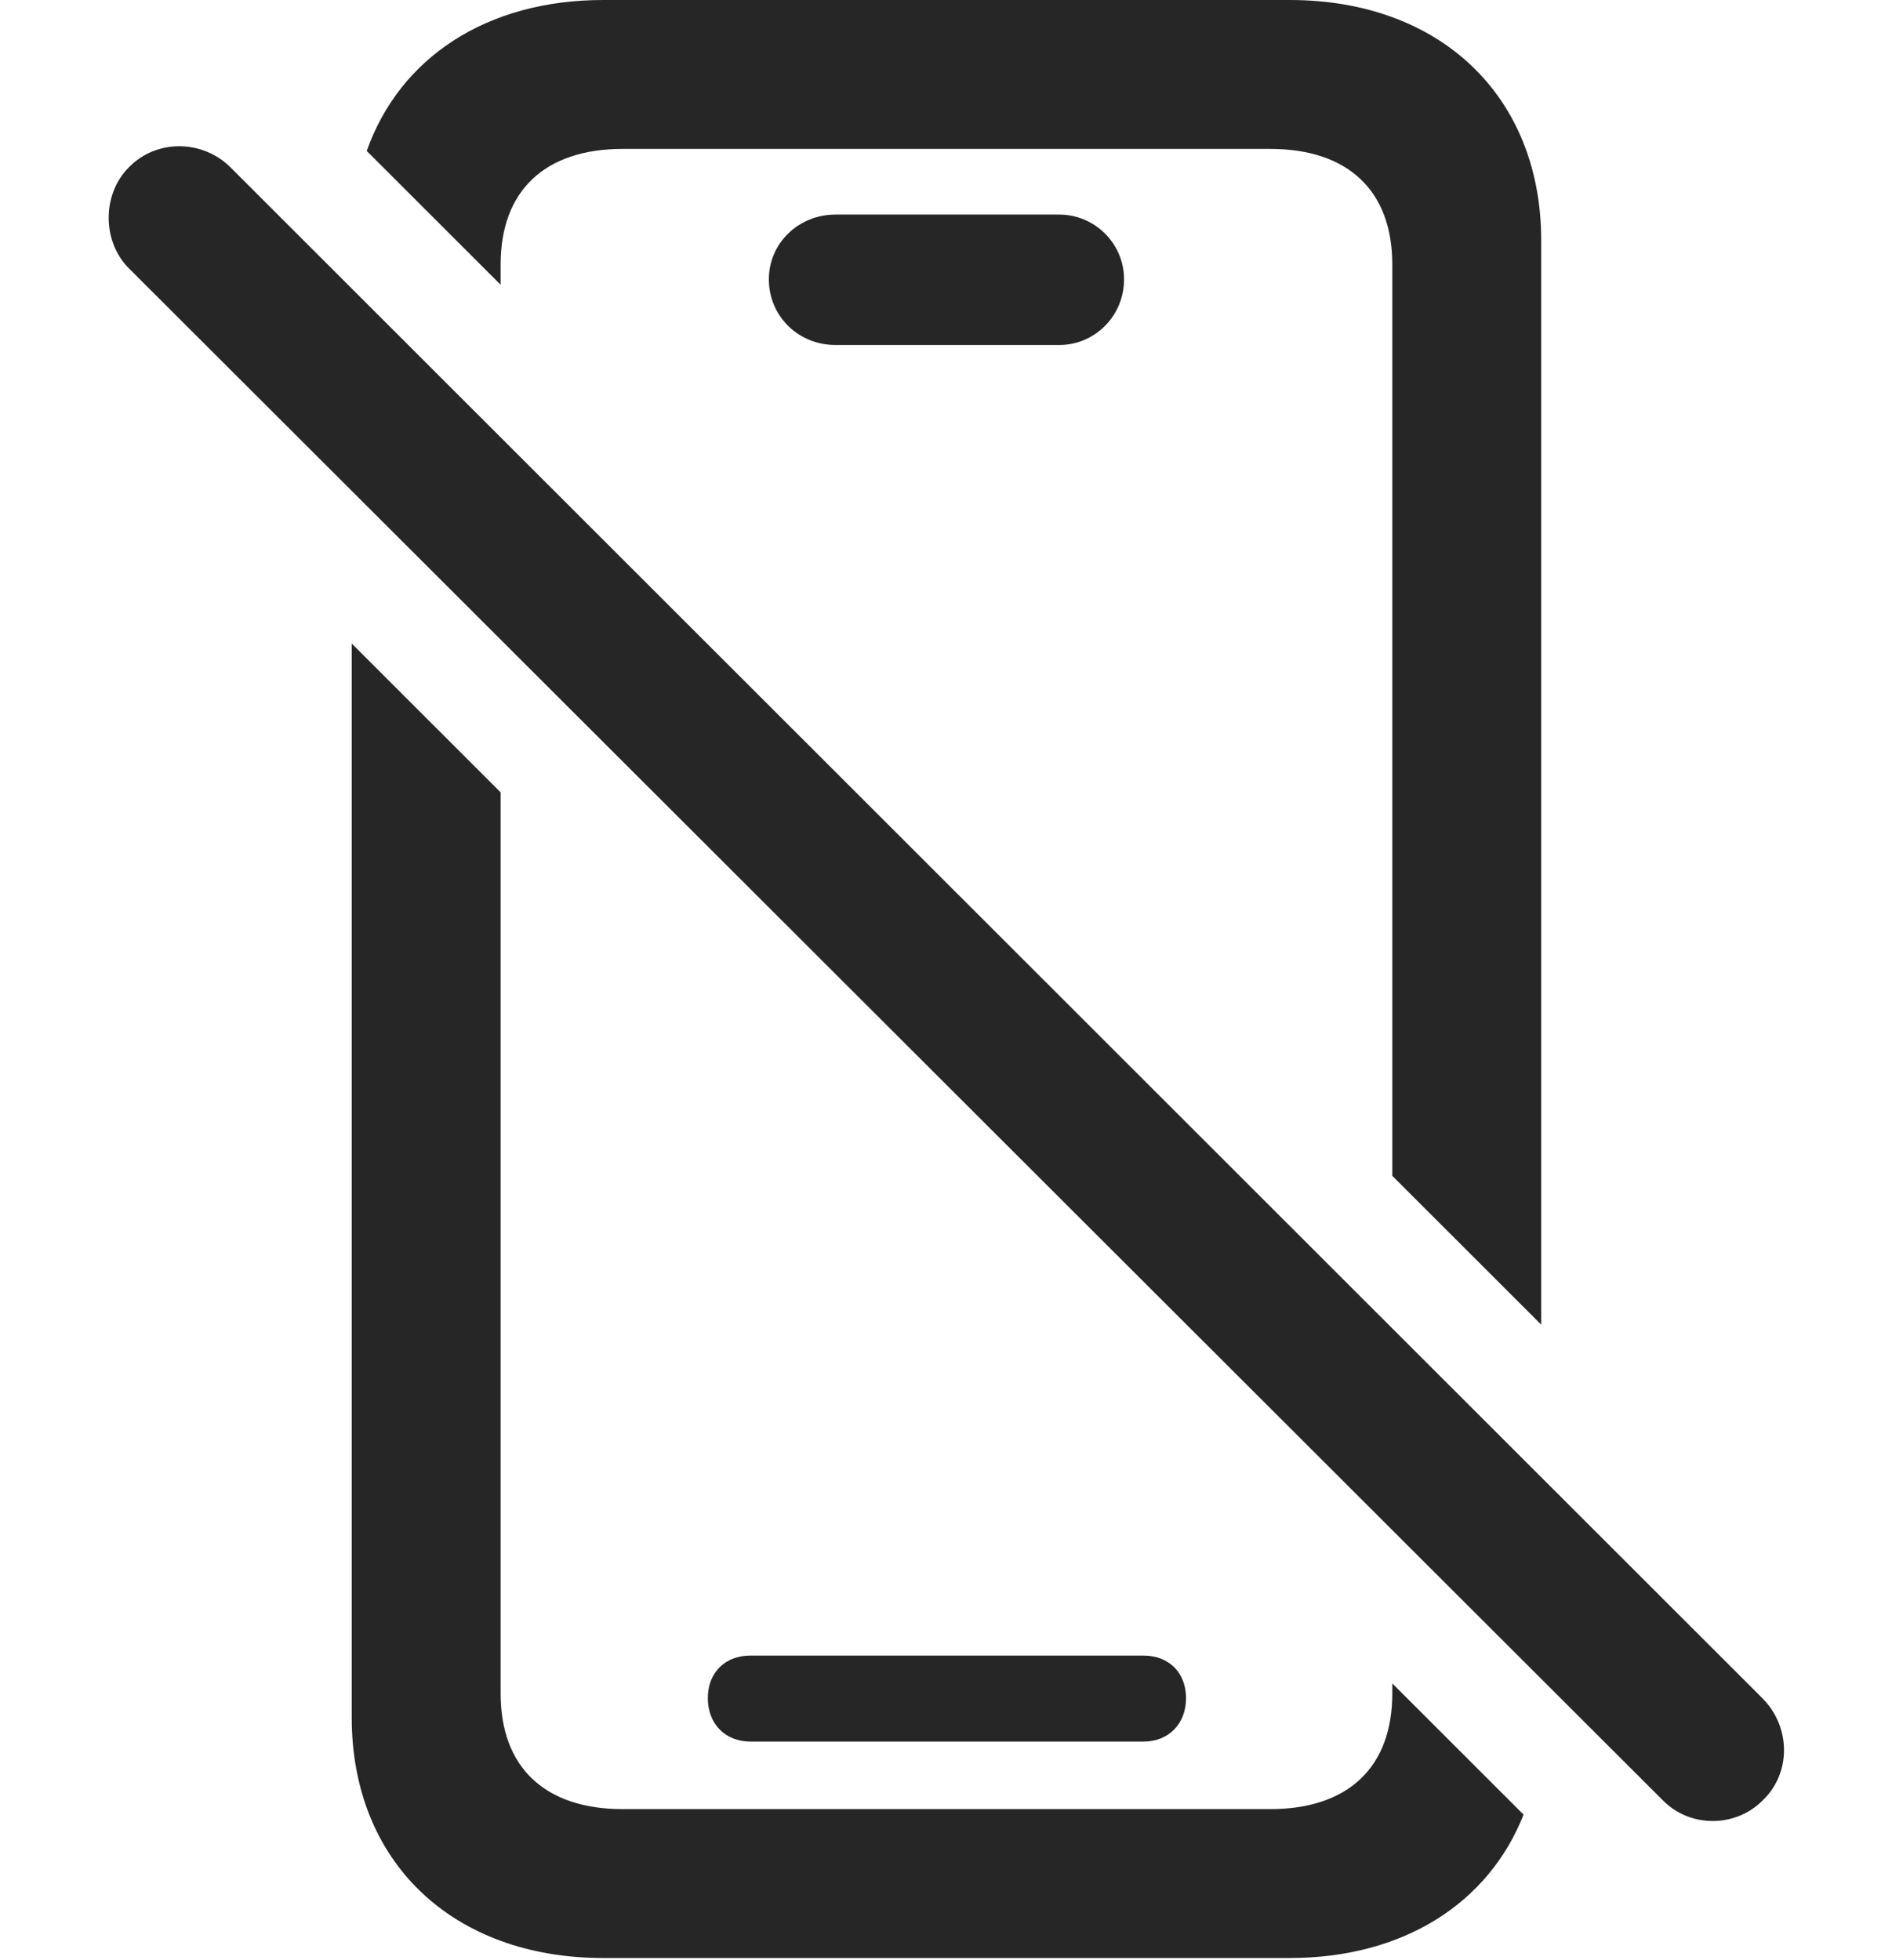 <?xml version="1.0" encoding="UTF-8"?>
<!--Generator: Apple Native CoreSVG 232.5-->
<!DOCTYPE svg
PUBLIC "-//W3C//DTD SVG 1.1//EN"
       "http://www.w3.org/Graphics/SVG/1.1/DTD/svg11.dtd">
<svg version="1.1" xmlns="http://www.w3.org/2000/svg" xmlns:xlink="http://www.w3.org/1999/xlink" width="99.878" height="103.467">
 <g>
  <rect height="103.467" opacity="0" width="99.878" x="0" y="0"/>
  <path d="M26.428 41.831L26.428 89.404C26.428 93.311 28.772 95.508 32.873 95.508L67.053 95.508C71.155 95.508 73.499 93.311 73.499 89.404L73.499 88.873L80.429 95.799C78.579 100.484 74.078 103.369 68.079 103.369L31.848 103.369C23.889 103.369 18.567 98.291 18.567 90.674L18.567 33.975ZM62.61 89.648C62.61 91.016 61.682 91.943 60.364 91.943L39.612 91.943C38.294 91.943 37.366 91.016 37.366 89.648C37.366 88.281 38.294 87.402 39.612 87.402L60.364 87.402C61.682 87.402 62.61 88.281 62.61 89.648ZM81.36 12.695L81.36 69.931L73.499 62.075L73.499 13.965C73.499 10.059 71.155 7.861 67.053 7.861L32.873 7.861C28.772 7.861 26.428 10.059 26.428 13.965L26.428 15.033L19.36 7.969C21.1 3.047 25.683 0 31.848 0L68.079 0C76.038 0 81.36 5.078 81.36 12.695ZM59.338 14.746C59.338 16.699 57.776 18.213 55.92 18.213L44.104 18.213C42.151 18.213 40.588 16.699 40.588 14.746C40.588 12.842 42.151 11.328 44.104 11.328L55.92 11.328C57.776 11.328 59.338 12.842 59.338 14.746Z" fill="#000000" fill-opacity="0.85"/>
  <path d="M87.756 95.019C89.221 96.533 91.663 96.484 93.079 95.019C94.543 93.603 94.543 91.211 93.079 89.697L12.17 8.838C10.706 7.373 8.264 7.324 6.799 8.838C5.383 10.254 5.383 12.744 6.799 14.16Z" fill="#000000" fill-opacity="0.85"/>
 </g>
</svg>
